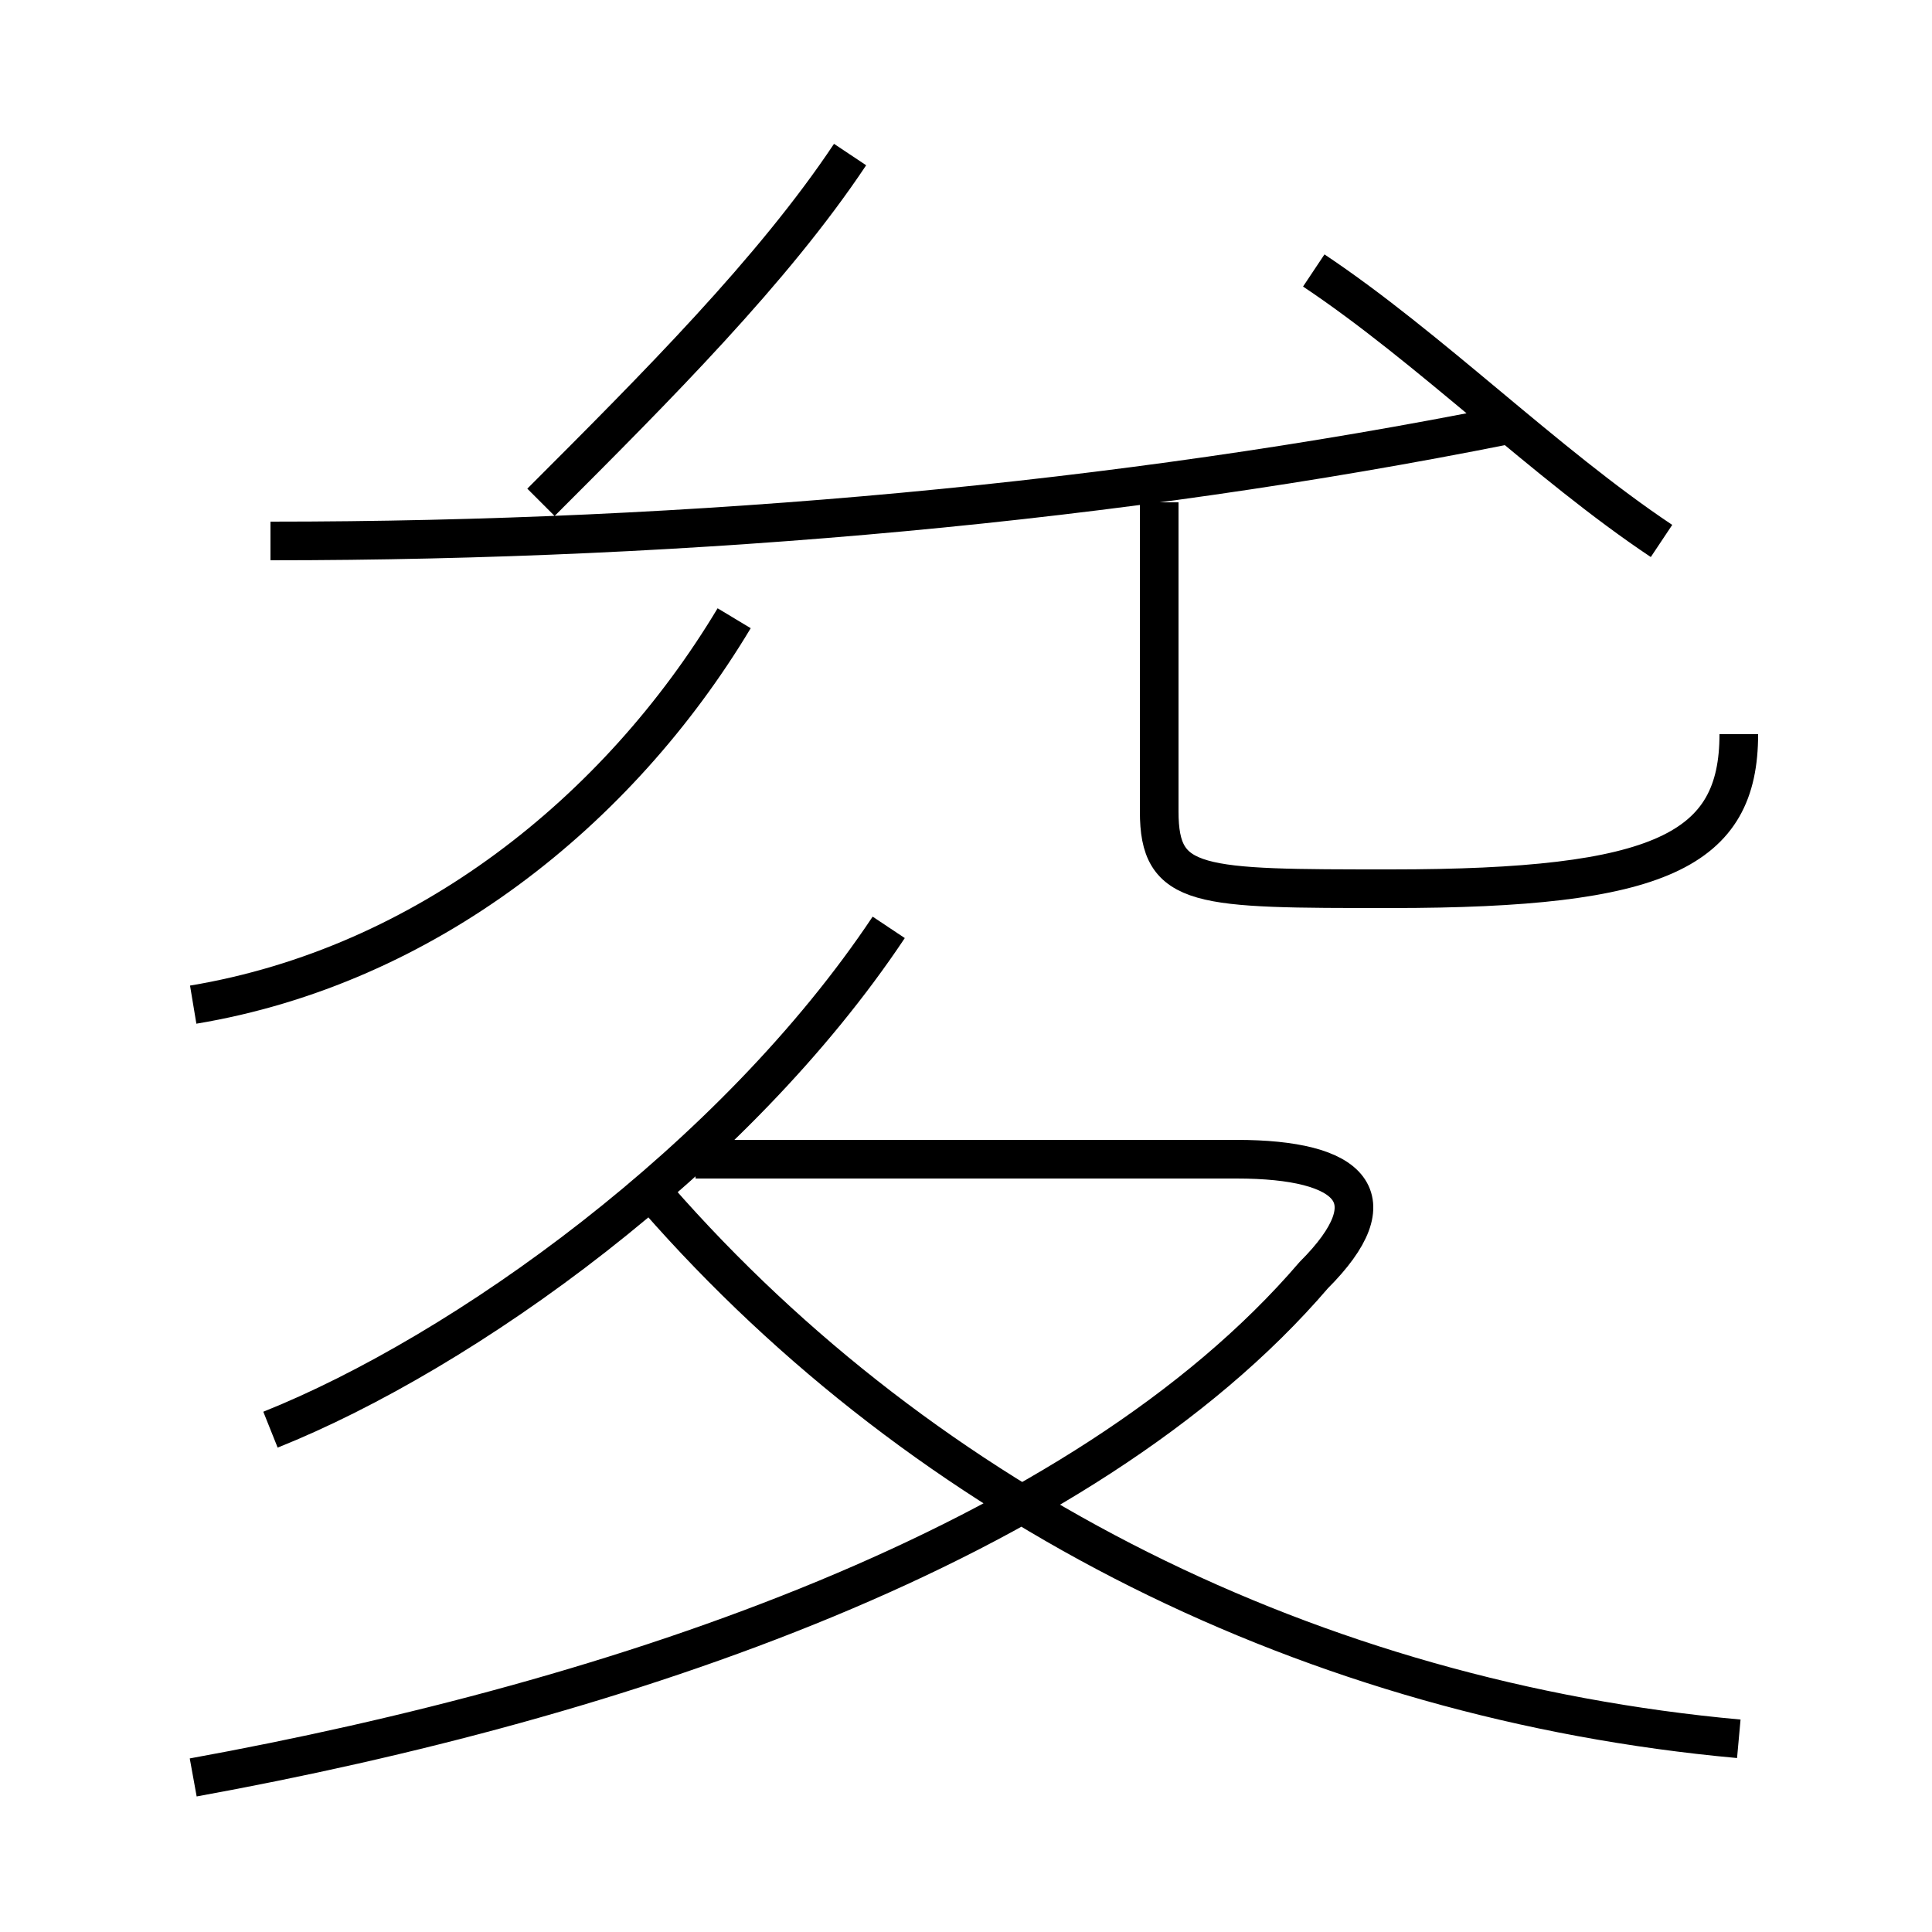<?xml version='1.0' encoding='utf8'?>
<svg viewBox="0.0 -6.0 50.0 50.0" version="1.1" xmlns="http://www.w3.org/2000/svg">
<rect x="0.0" y="-6.0" width="50.0" height="50.0" fill="#808080" stroke="none"/>
<rect x="-1000" y="-1000" width="2000" height="2000" stroke="white" fill="white"/>
<g style="fill:white;stroke:#000000;  stroke-width:1">
<path d="M 5 2 C 16 0 28 -4 34 -11 C 36 -13 35 -14 32 -14 L 18 -14 M 7 -7 C 12 -9 19 -14 23 -20 M 5 -18 C 11 -19 16 -23 19 -28 M 45 1 C 34 0 24 -5 17 -13 M 7 -30 C 18 -30 29 -31 39 -33 M 14 -31 C 17 -34 20 -37 22 -40 M 45 -25 C 45 -22 43 -21 36 -21 C 31 -21 30 -21 30 -23 L 30 -31 M 43 -30 C 40 -32 37 -35 34 -37" transform="translate(0.0 38.0)" />
</g>
</svg>